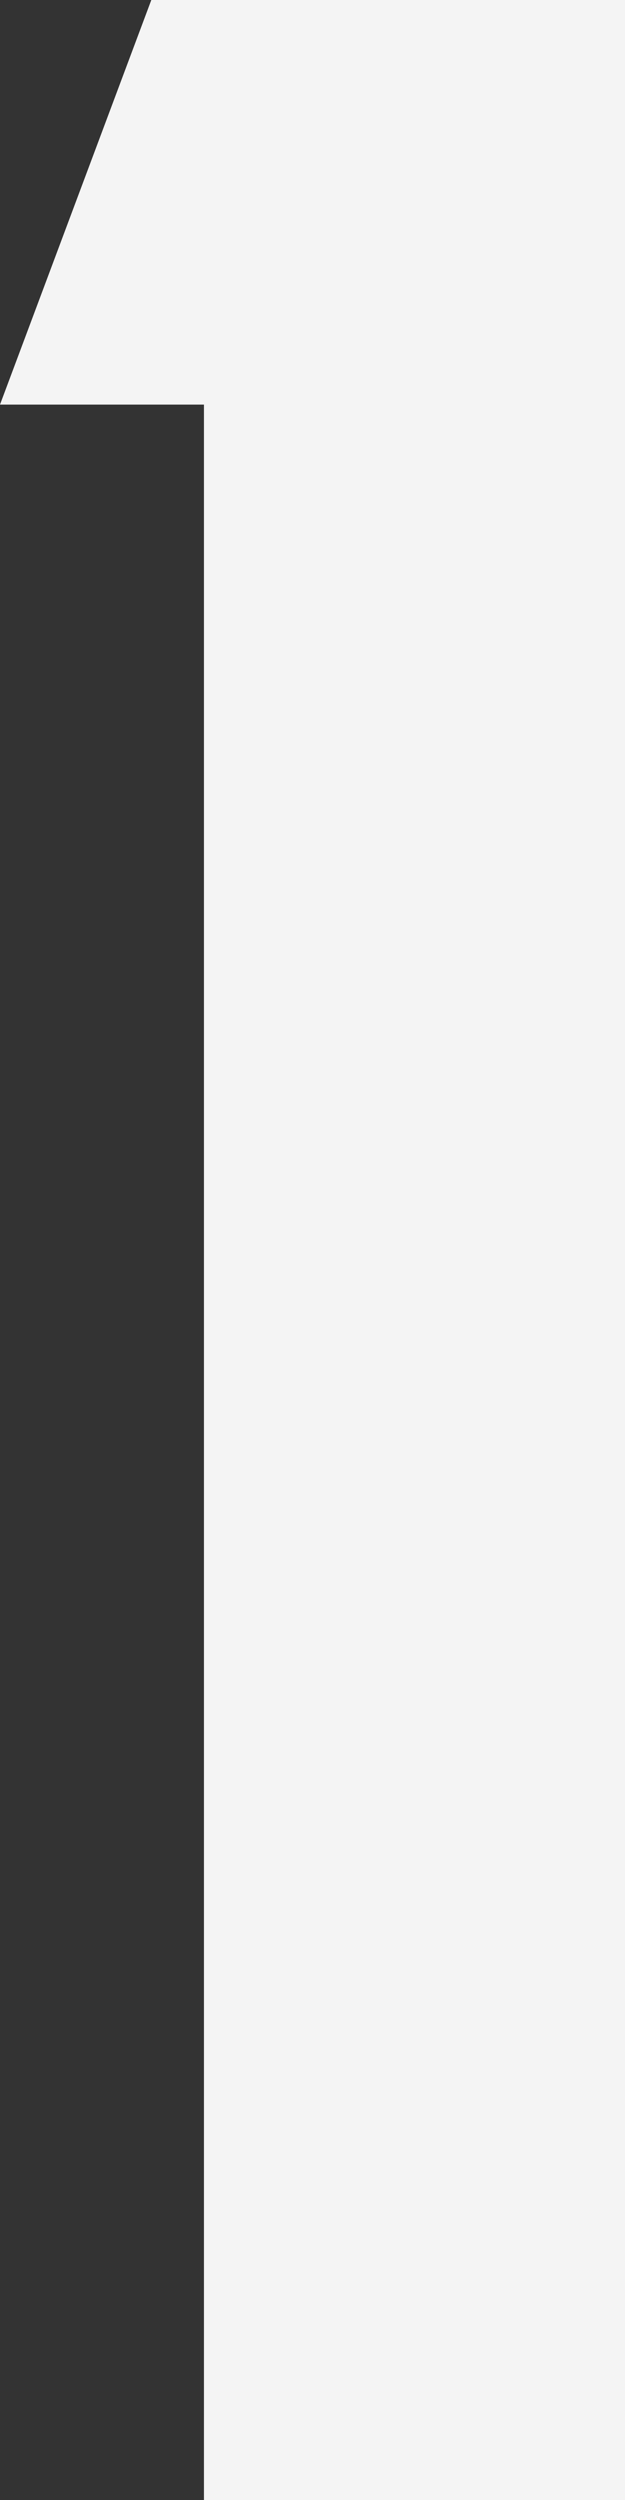 <svg xmlns="http://www.w3.org/2000/svg" viewBox="0 0 17.1 68.4">
    <rect x="0" y="0" width="17.1" height="68.4" fill="#333333" stroke="none"/>
    <path fill="#f4f4f4" d="M5.58,68.4V11.07H0L4.14,0h12.96v68.4H5.58Z" />
</svg>